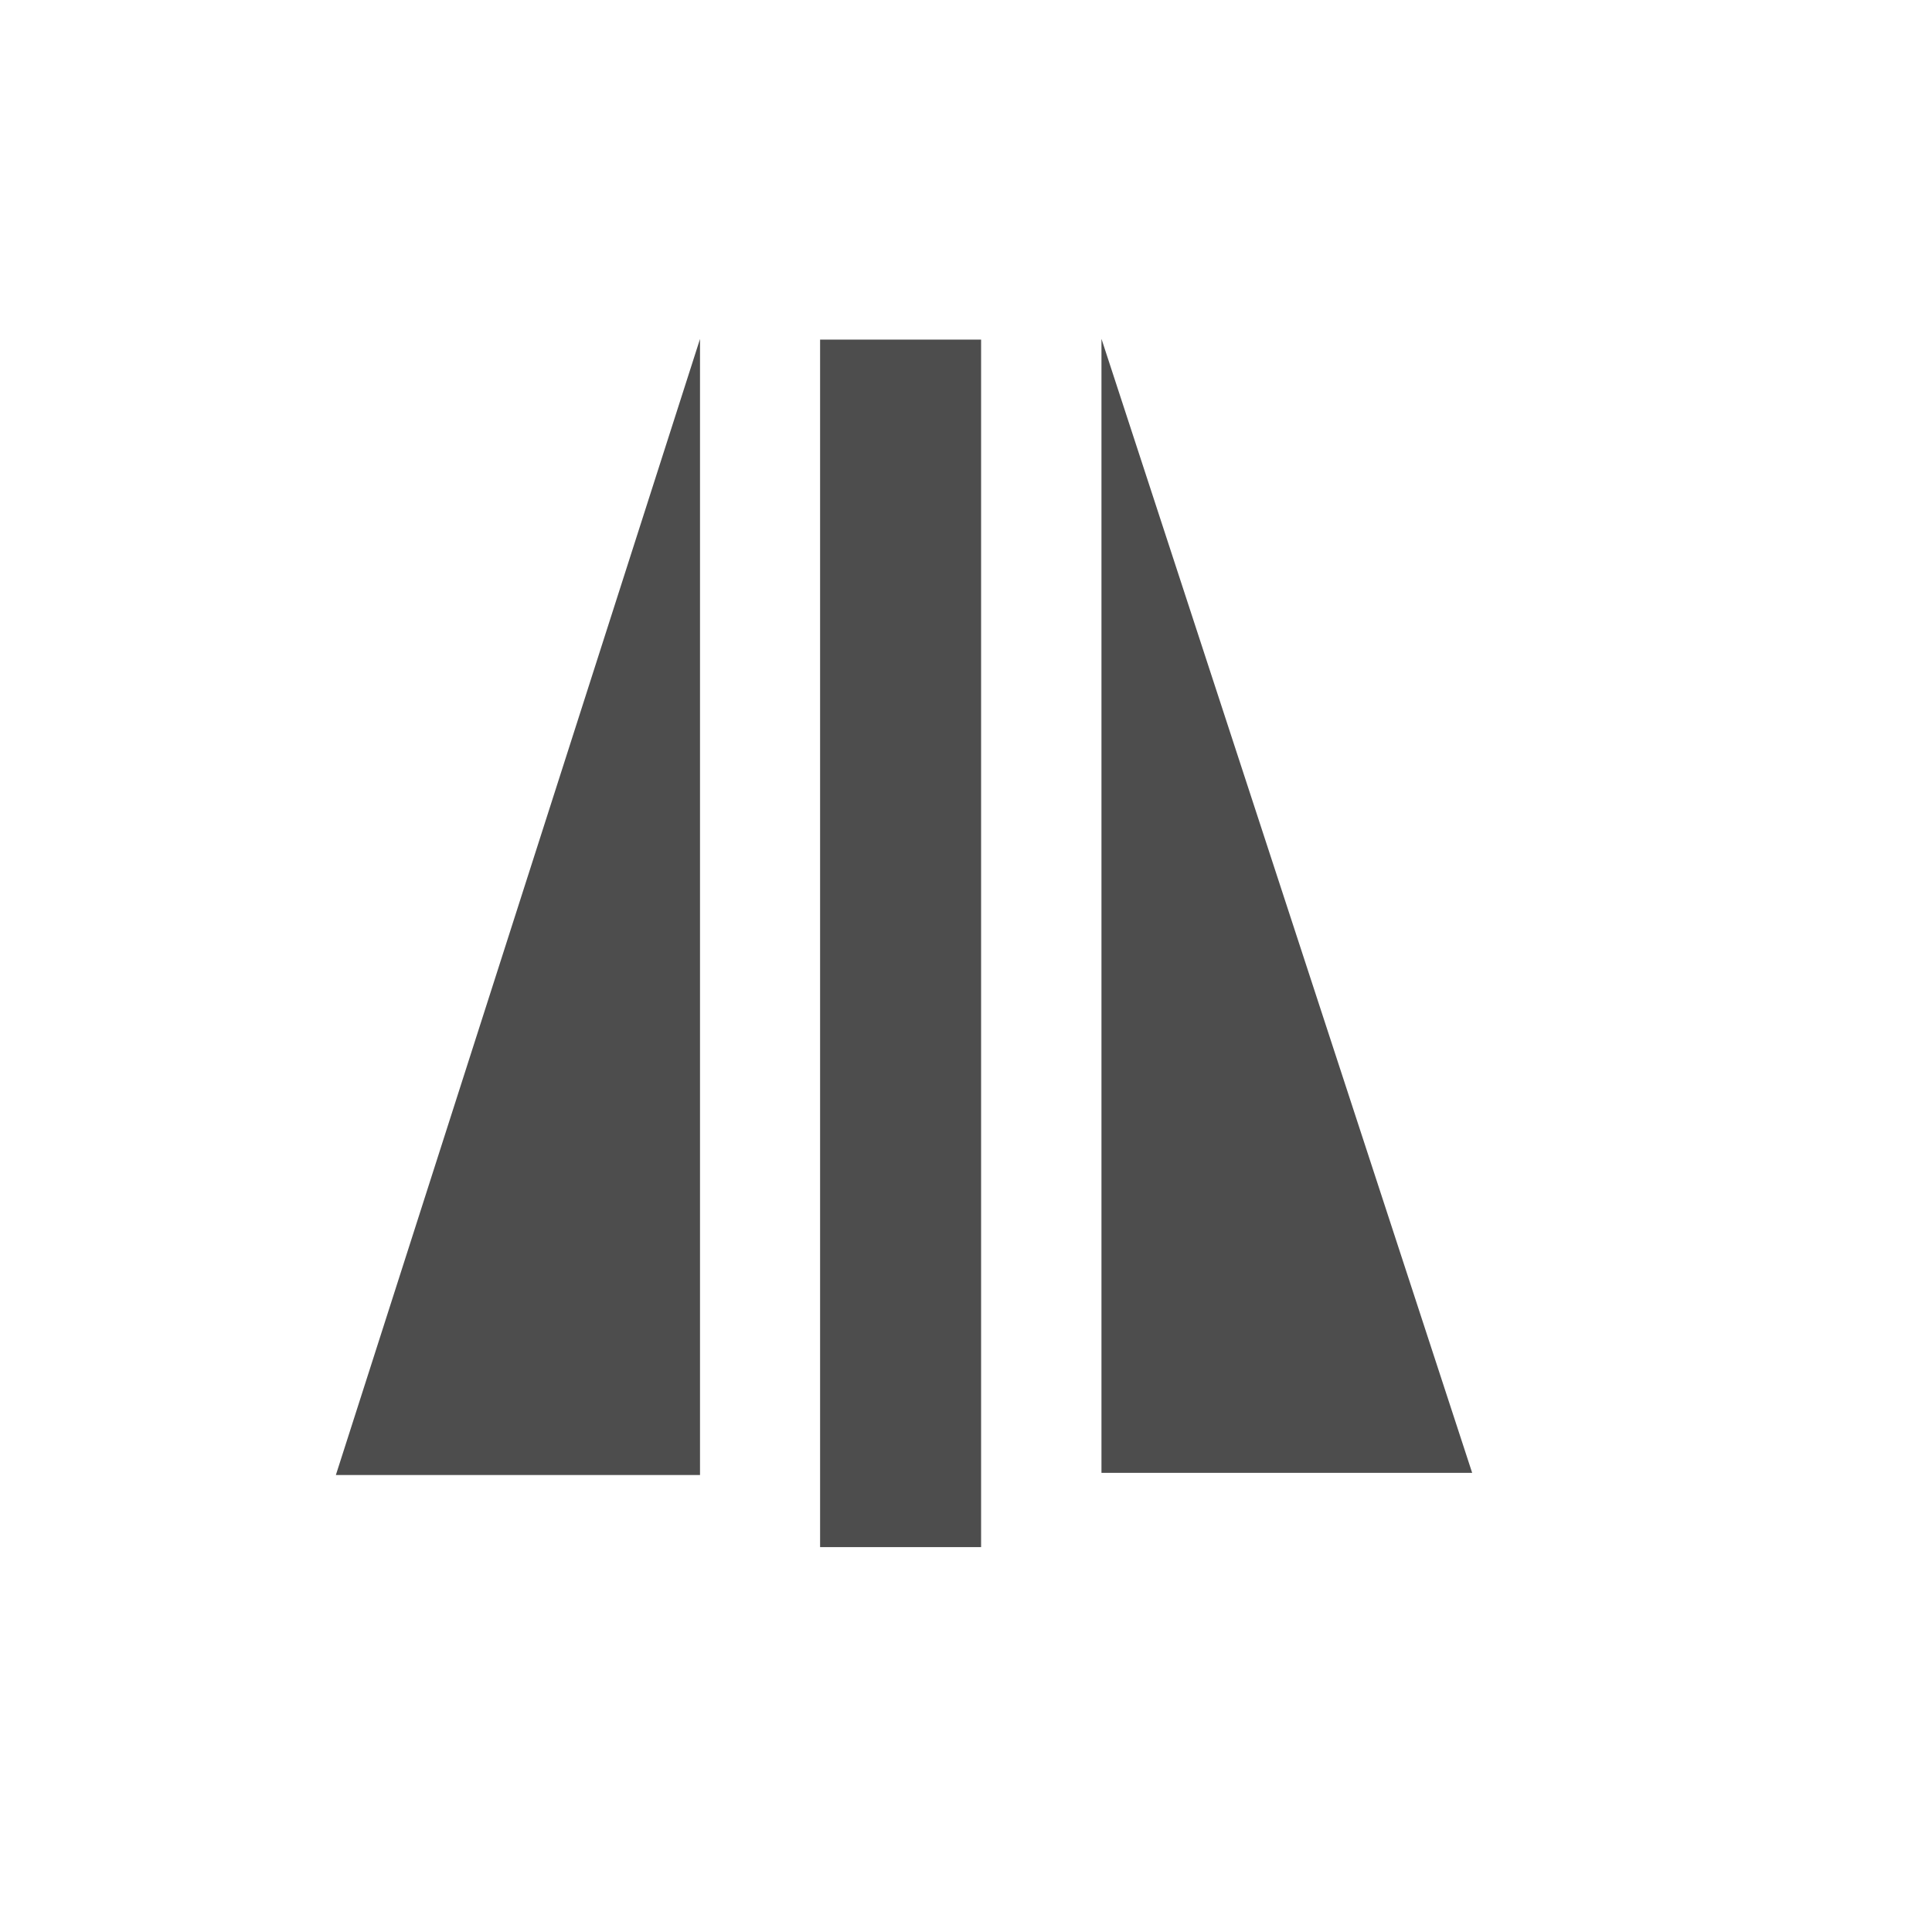 <?xml version="1.0" standalone="no"?>
<!DOCTYPE svg PUBLIC "-//W3C//DTD SVG 20010904//EN" "http://www.w3.org/TR/2001/REC-SVG-20010904/DTD/svg10.dtd">
<!-- Created using Karbon, part of Calligra: http://www.calligra.org/karbon -->
<svg xmlns="http://www.w3.org/2000/svg" xmlns:xlink="http://www.w3.org/1999/xlink" width="38.4pt" height="38.4pt">
<defs/>
<g id="layer1">
  <rect id="rect3261" transform="translate(9, 9)" fill="none" width="24pt" height="24pt"/>
  <rect id="rect3280" transform="matrix(0 1 -1 0 26 9)" fill="#4d4d4d" fill-rule="evenodd" width="24pt" height="3.2pt"/>
  <path id="rect32801" transform="translate(29.19, 8.979)" fill="#4d4d4d" fill-rule="evenodd" d="M0 0L9.824 30.053L0 30.053Z"/>
  <path id="rect32802" transform="matrix(-1 0 0 1 18.551 8.983)" fill="#4d4d4d" fill-rule="evenodd" d="M0 0L9.65 30.106L0 30.106Z"/>
 </g>
</svg>
